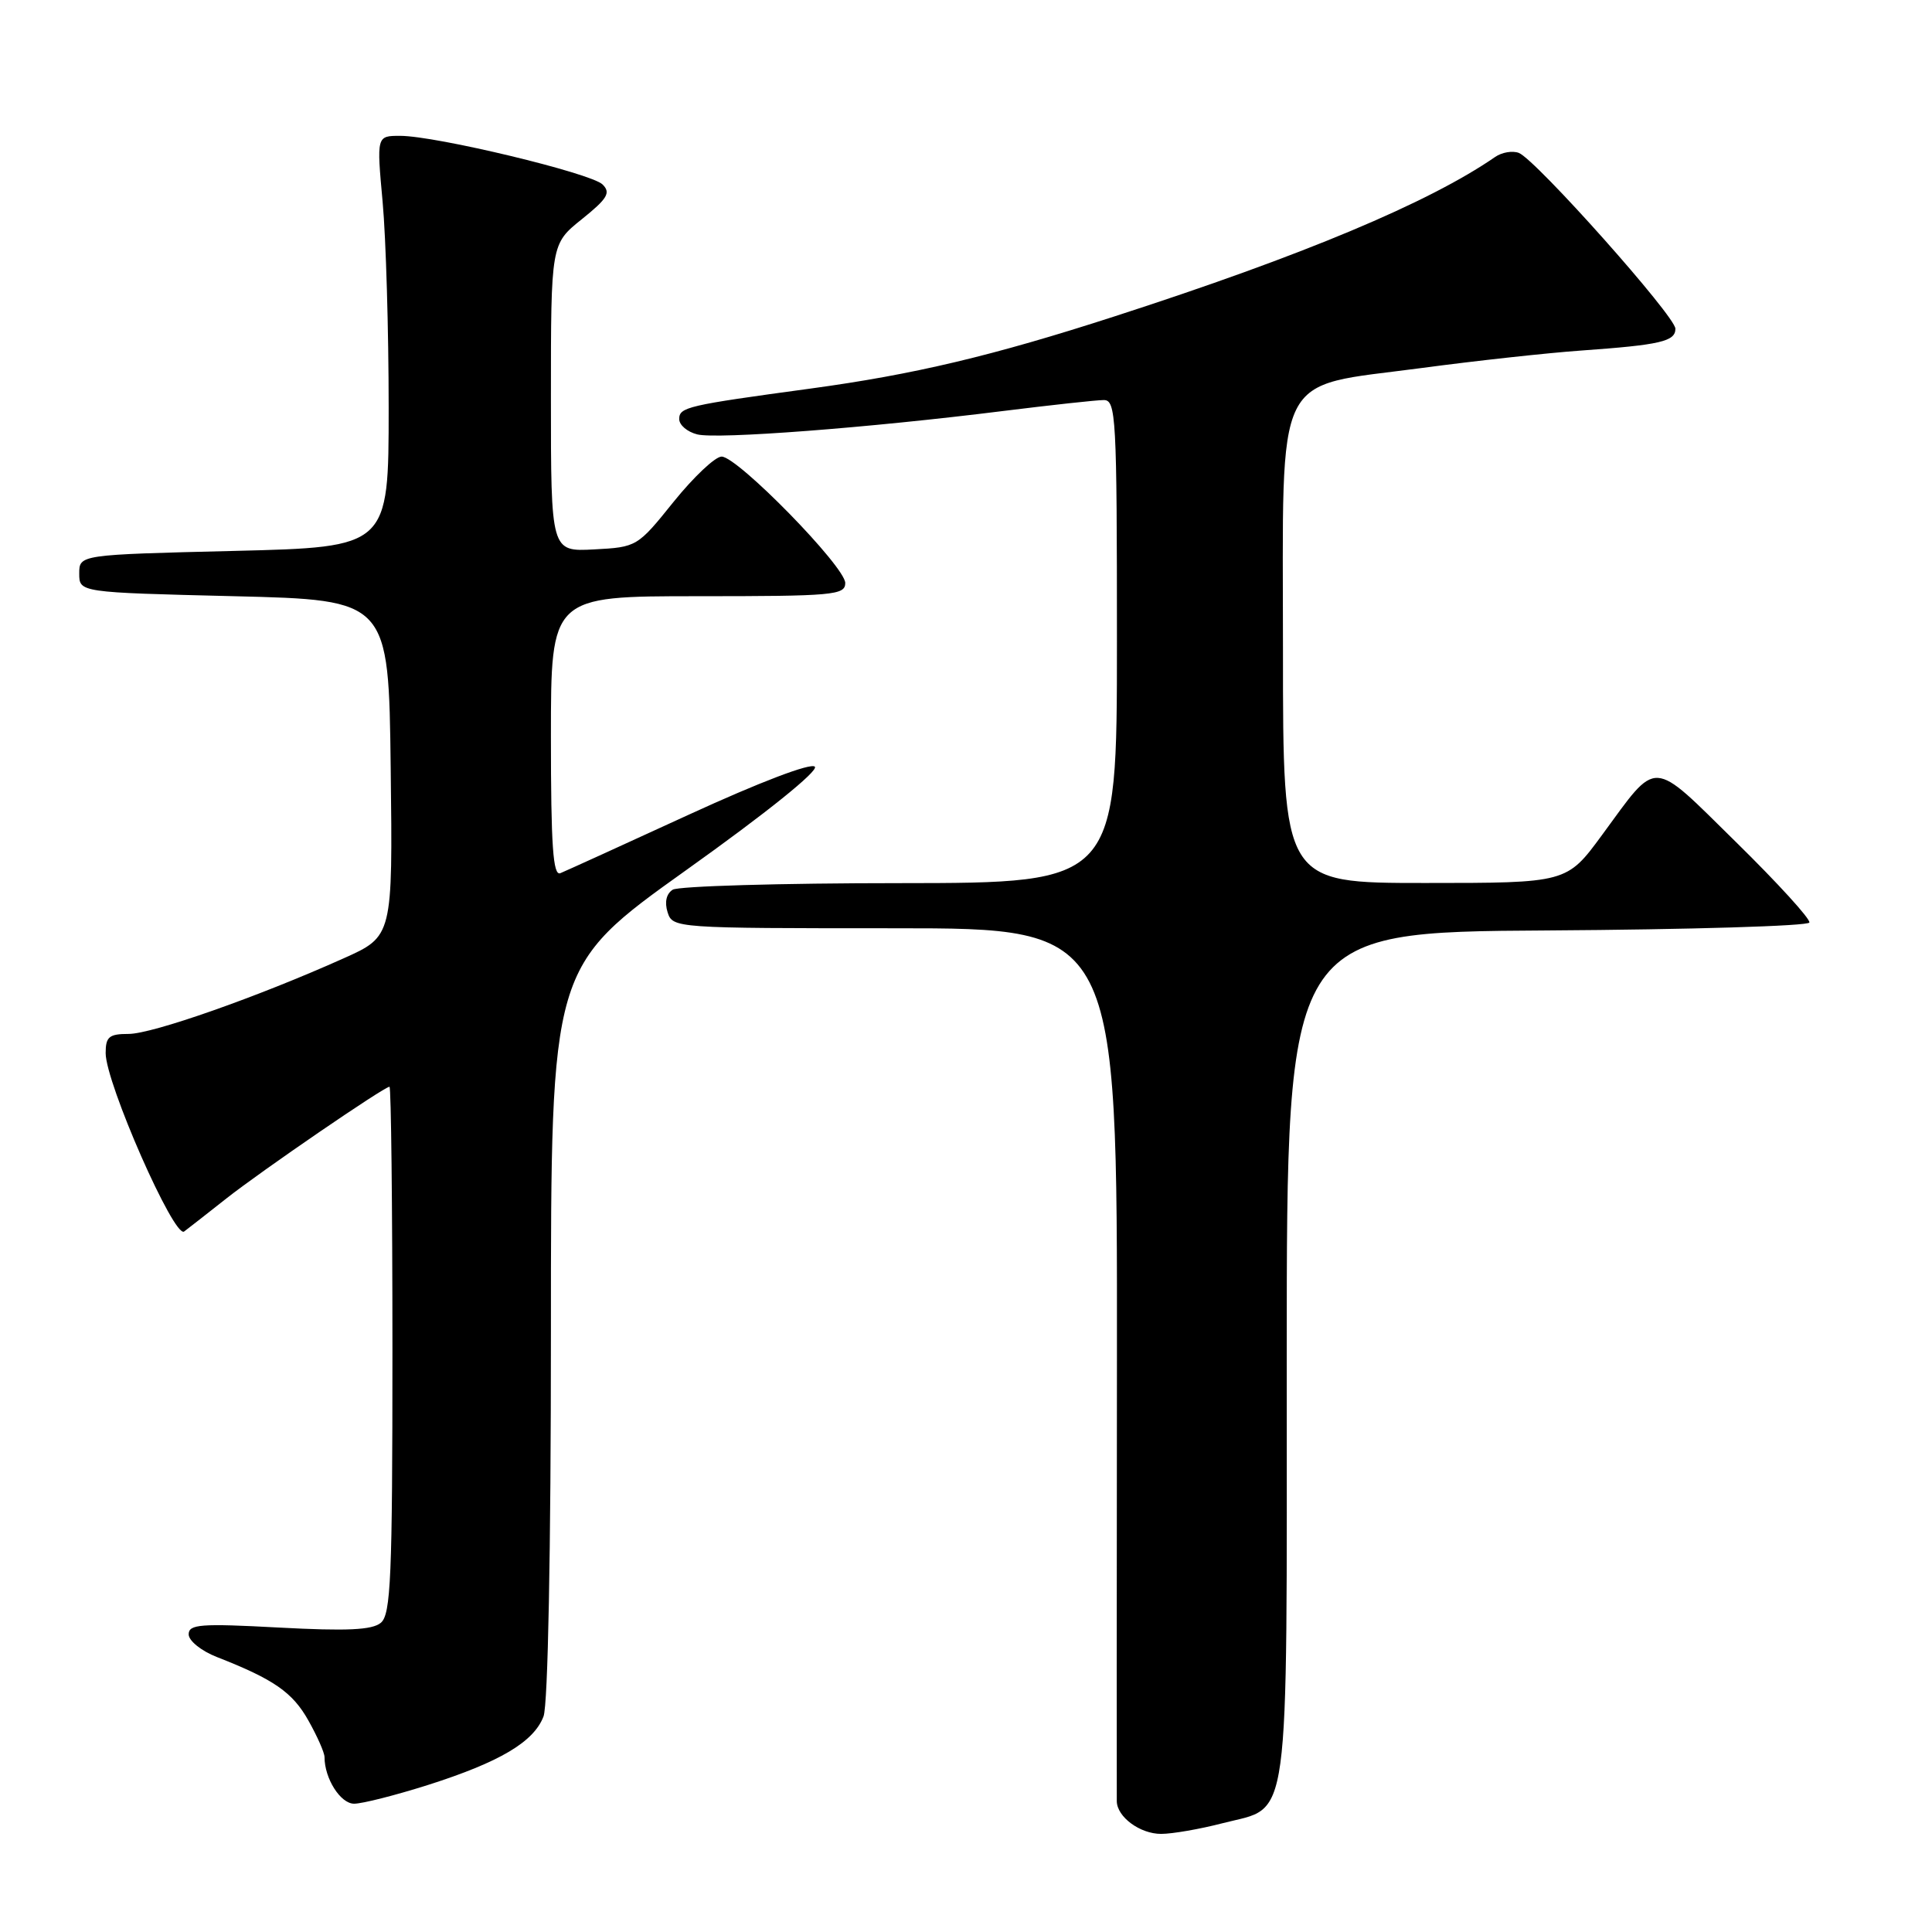 <?xml version="1.0" encoding="UTF-8" standalone="no"?>
<!DOCTYPE svg PUBLIC "-//W3C//DTD SVG 1.1//EN" "http://www.w3.org/Graphics/SVG/1.1/DTD/svg11.dtd" >
<svg xmlns="http://www.w3.org/2000/svg" xmlns:xlink="http://www.w3.org/1999/xlink" version="1.1" viewBox="0 0 256 256">
 <g >
 <path fill="currentColor"
d=" M 162.02 241.58 C 171.07 239.24 170.50 243.40 170.50 179.56 C 170.50 123.50 170.50 123.50 204.99 123.29 C 223.96 123.17 239.60 122.70 239.75 122.24 C 239.91 121.78 235.53 116.98 230.02 111.57 C 218.62 100.37 219.78 100.43 212.28 110.64 C 207.61 117.00 207.61 117.00 188.81 117.00 C 170.00 117.00 170.00 117.00 170.00 86.17 C 170.00 48.42 168.54 51.41 188.32 48.77 C 195.57 47.80 205.10 46.76 209.50 46.45 C 220.01 45.70 222.00 45.24 222.00 43.56 C 222.00 41.91 203.48 21.12 201.25 20.26 C 200.41 19.94 199.00 20.18 198.11 20.80 C 189.33 26.86 172.63 33.86 147.69 41.92 C 131.50 47.16 121.12 49.62 107.38 51.49 C 91.03 53.71 90.00 53.95 90.00 55.53 C 90.00 56.32 91.07 57.23 92.39 57.56 C 95.03 58.22 115.01 56.70 132.92 54.46 C 139.29 53.67 145.29 53.01 146.25 53.01 C 147.88 53.00 148.00 55.19 148.00 85.00 C 148.00 117.00 148.00 117.00 119.25 117.02 C 103.44 117.02 89.89 117.42 89.14 117.89 C 88.29 118.43 88.04 119.54 88.46 120.88 C 89.13 122.98 89.44 123.00 118.59 123.00 C 148.05 123.00 148.05 123.00 148.00 180.25 C 147.97 211.74 147.96 238.03 147.98 238.68 C 148.02 240.76 151.06 243.00 153.85 243.00 C 155.34 243.00 159.02 242.36 162.02 241.58 Z  M 56.70 236.52 C 66.24 233.48 70.74 230.81 72.02 227.43 C 72.61 225.90 73.00 205.49 73.00 176.48 C 73.00 128.09 73.00 128.09 90.93 115.29 C 101.54 107.73 108.50 102.13 107.97 101.59 C 107.45 101.05 100.68 103.63 91.29 107.94 C 82.61 111.93 74.94 115.42 74.25 115.70 C 73.28 116.10 73.00 112.10 73.00 97.61 C 73.00 79.00 73.00 79.00 92.50 79.00 C 110.41 79.00 112.00 78.86 112.00 77.25 C 111.99 75.08 97.73 60.50 95.62 60.50 C 94.77 60.50 91.91 63.20 89.25 66.50 C 84.47 72.45 84.38 72.50 78.71 72.80 C 73.00 73.10 73.00 73.10 73.00 52.72 C 73.00 32.33 73.00 32.33 77.09 29.05 C 80.50 26.31 80.96 25.54 79.84 24.44 C 78.31 22.94 57.75 18.00 53.02 18.00 C 49.90 18.00 49.90 18.00 50.70 26.75 C 51.14 31.56 51.50 43.83 51.50 54.00 C 51.50 72.50 51.50 72.50 31.00 73.00 C 10.50 73.50 10.50 73.50 10.50 76.00 C 10.50 78.50 10.50 78.50 31.00 79.00 C 51.50 79.50 51.50 79.50 51.77 101.78 C 52.04 124.07 52.04 124.07 45.52 126.99 C 34.13 132.10 20.19 137.00 17.04 137.00 C 14.45 137.00 14.00 137.38 14.00 139.54 C 14.00 143.49 23.09 164.15 24.40 163.18 C 25.00 162.73 27.52 160.76 30.00 158.80 C 34.61 155.16 50.90 144.00 51.61 144.00 C 51.82 144.00 52.00 159.69 52.00 178.88 C 52.00 209.02 51.79 213.93 50.46 215.03 C 49.31 215.99 45.97 216.14 36.96 215.66 C 26.57 215.10 25.00 215.22 25.00 216.56 C 25.00 217.41 26.67 218.76 28.75 219.57 C 36.27 222.51 38.77 224.24 40.86 227.97 C 42.04 230.06 43.00 232.24 43.00 232.82 C 43.00 235.67 45.12 239.00 46.92 239.00 C 48.01 239.00 52.41 237.88 56.70 236.52 Z "/>
</g>
</svg>
